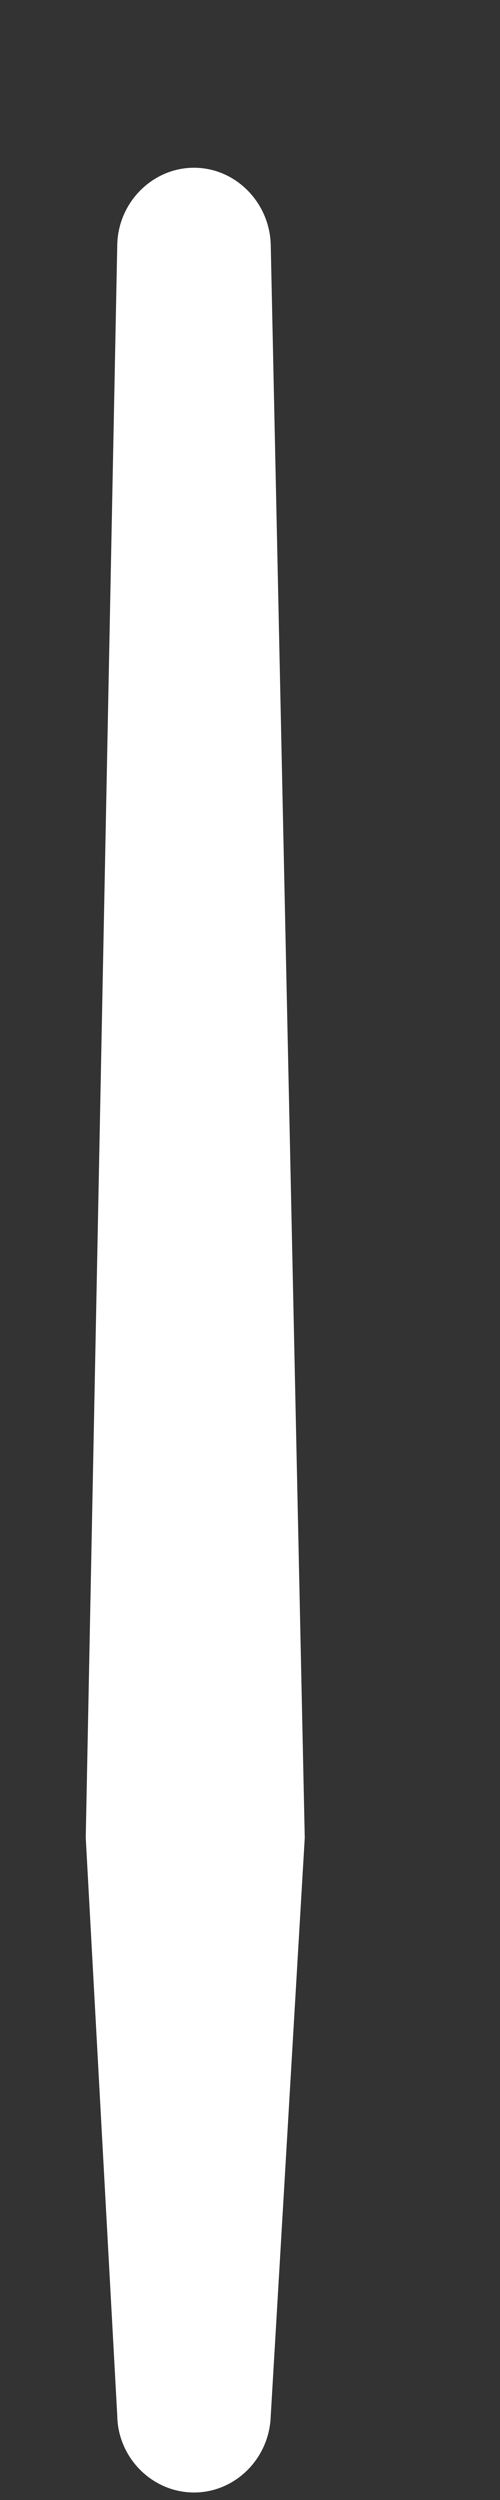 <svg width="2" height="10" viewBox="0 0 2 10" fill="none" xmlns="http://www.w3.org/2000/svg">
<rect x="0" y="0" width="2" height="10" fill="#333333" stroke="none"/>
<path d="M0.469 0.982C0.471 0.811 0.609 0.671 0.776 0.671C0.943 0.671 1.08 0.811 1.083 0.982L1.219 7.351L1.083 9.663V9.66C1.08 9.831 0.943 9.97 0.776 9.97C0.609 9.97 0.471 9.831 0.469 9.662L0.343 7.351L0.469 0.982Z" fill="white"/>
</svg>
